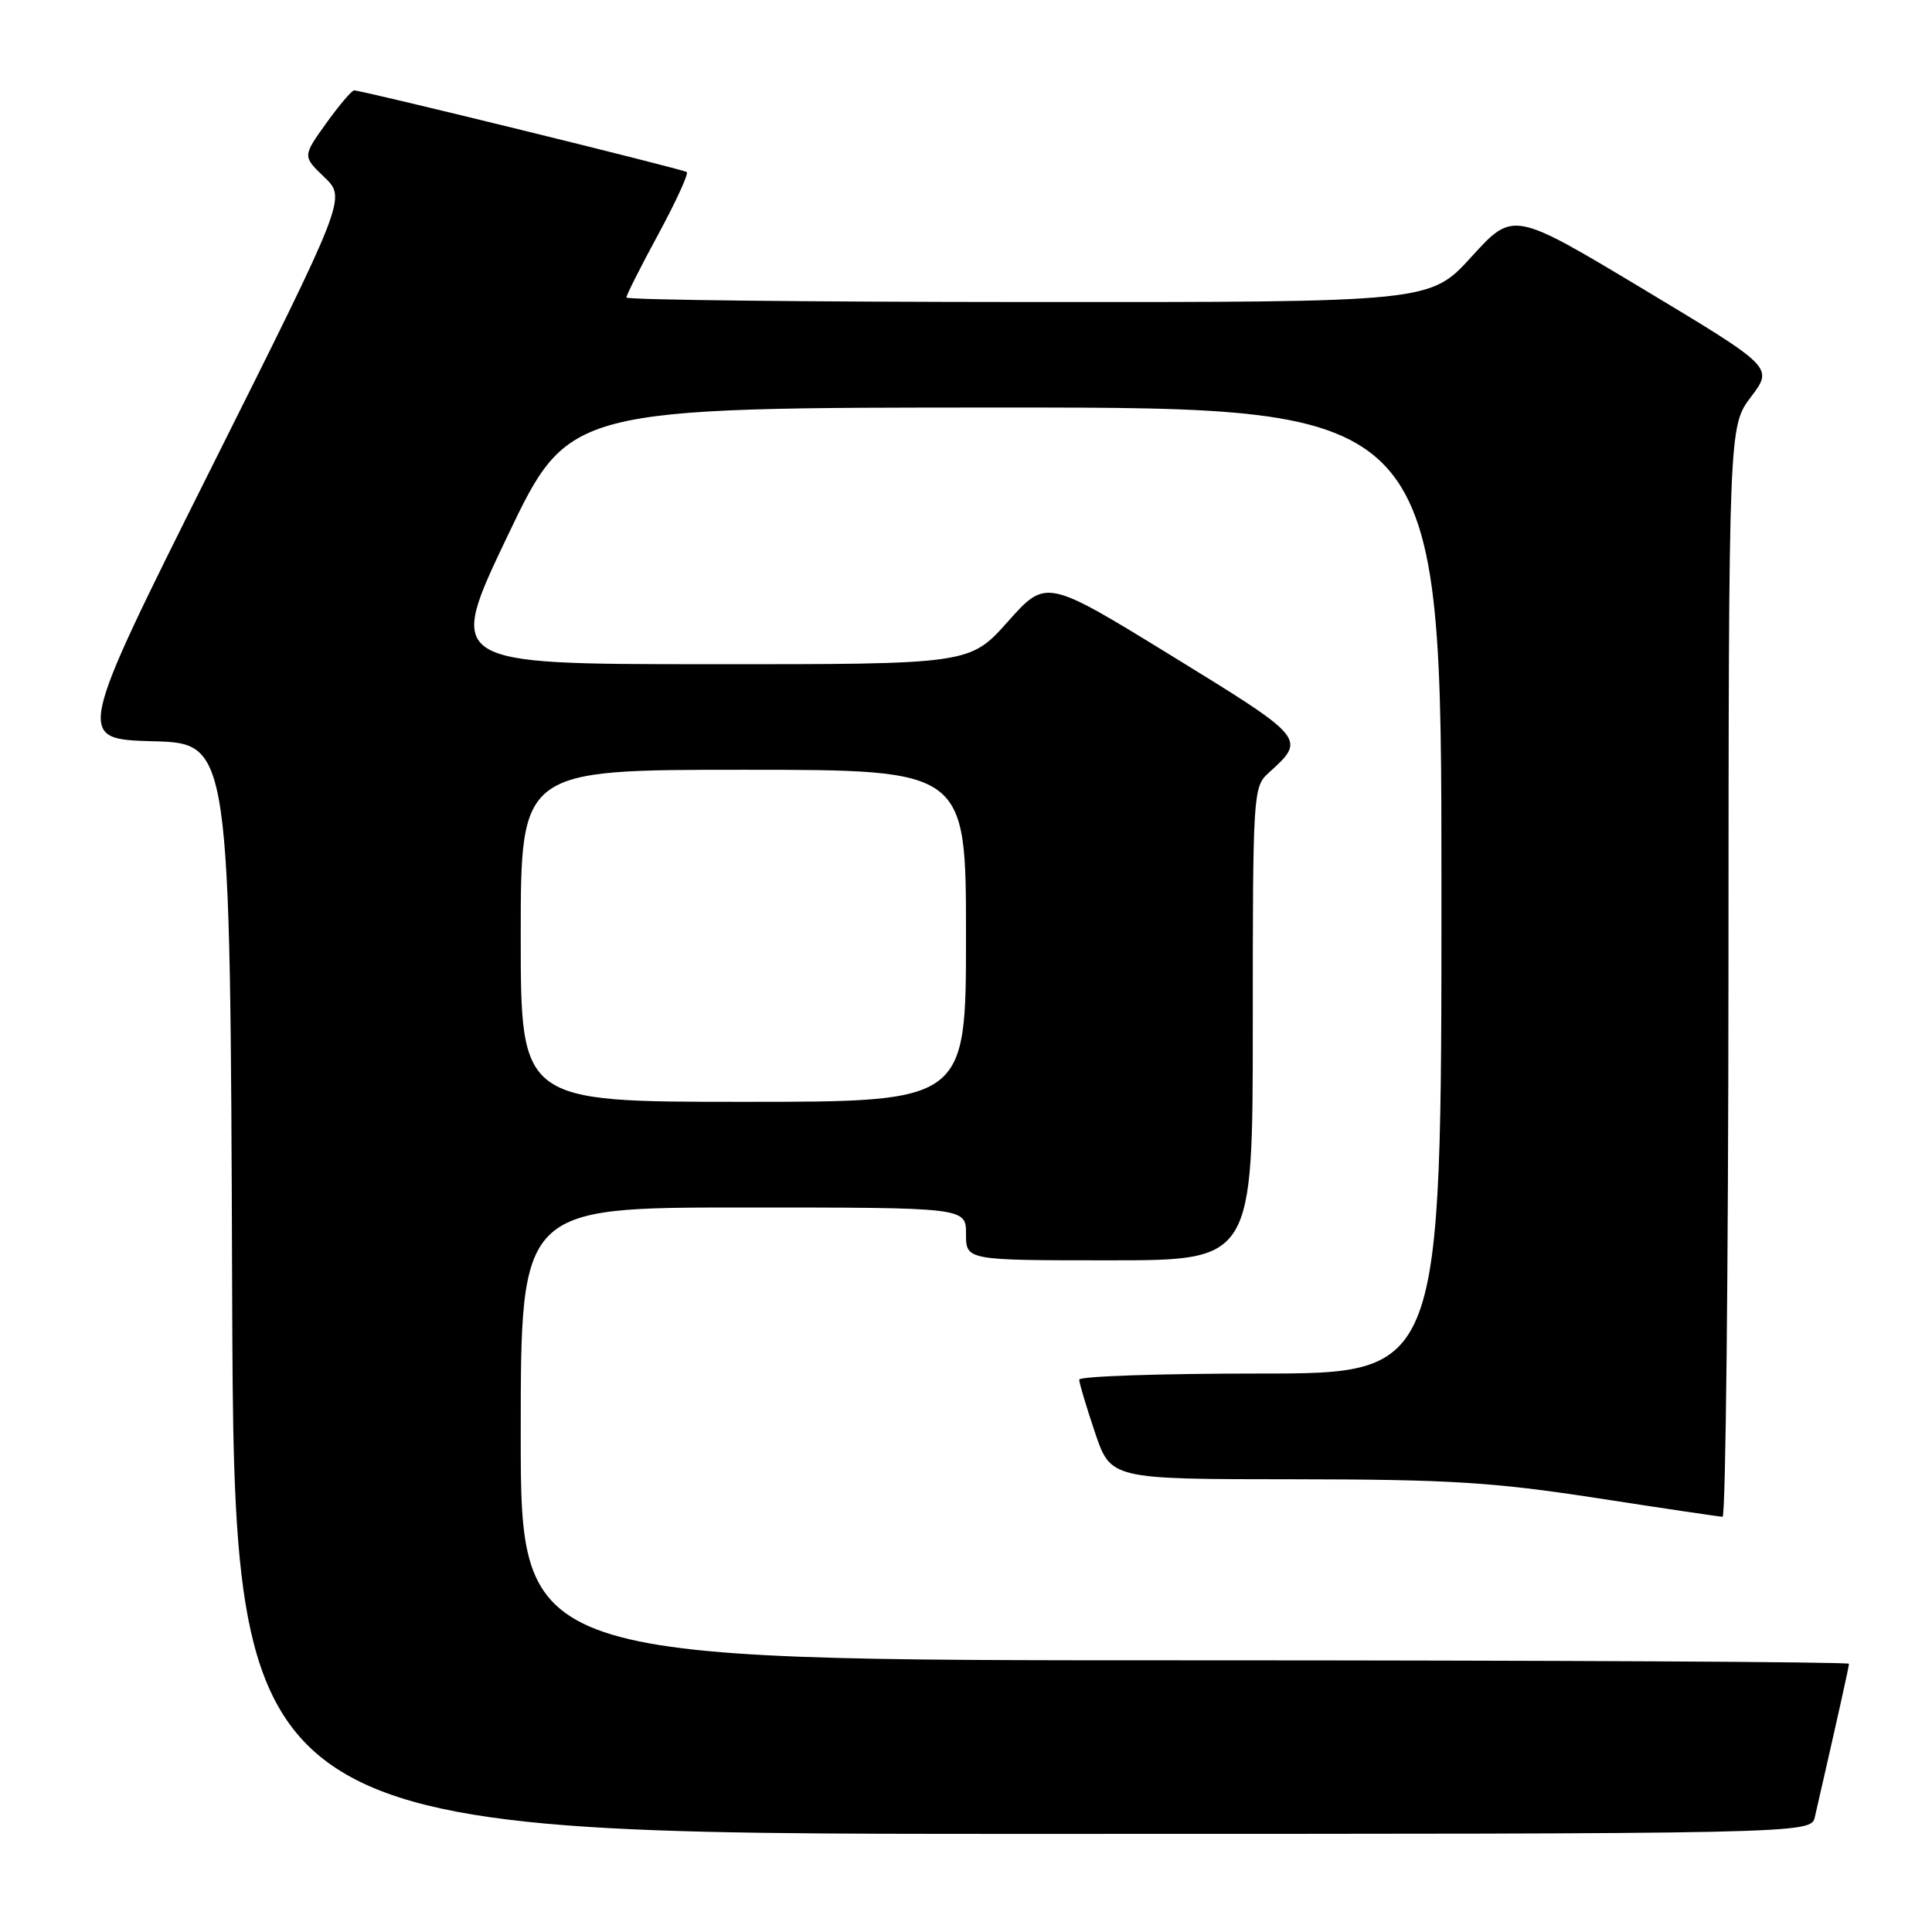 <?xml version="1.0" encoding="UTF-8" standalone="no"?>
<!DOCTYPE svg PUBLIC "-//W3C//DTD SVG 1.1//EN" "http://www.w3.org/Graphics/SVG/1.1/DTD/svg11.dtd" >
<svg xmlns="http://www.w3.org/2000/svg" xmlns:xlink="http://www.w3.org/1999/xlink" version="1.1" viewBox="0 0 256 256">
 <g >
 <path fill="currentColor"
d=" M 240.48 240.75 C 243.28 228.54 245.00 220.84 245.00 220.46 C 245.00 220.21 205.40 220.00 157.00 220.00 C 69.00 220.00 69.00 220.00 69.00 190.00 C 69.00 160.00 69.00 160.00 98.50 160.00 C 128.00 160.00 128.00 160.00 128.00 163.50 C 128.00 167.00 128.00 167.00 147.00 167.00 C 166.00 167.00 166.00 167.00 166.00 135.65 C 166.00 105.12 166.05 104.26 168.09 102.42 C 173.11 97.88 173.12 97.89 155.30 86.93 C 138.62 76.68 138.62 76.68 133.56 82.35 C 128.50 88.03 128.50 88.03 93.82 88.01 C 59.15 88.00 59.15 88.00 67.26 71.00 C 75.38 54.00 75.38 54.00 133.19 54.00 C 191.00 54.00 191.00 54.00 191.00 118.00 C 191.00 182.00 191.00 182.00 167.00 182.00 C 153.80 182.00 143.00 182.36 143.00 182.81 C 143.00 183.25 143.94 186.40 145.09 189.81 C 147.18 196.00 147.18 196.00 171.34 196.01 C 191.98 196.03 197.83 196.39 211.50 198.49 C 220.30 199.85 227.84 200.97 228.25 200.98 C 228.66 200.99 229.01 168.49 229.03 128.75 C 229.06 56.50 229.06 56.50 232.02 52.58 C 234.98 48.67 234.98 48.67 217.74 38.31 C 200.50 27.96 200.50 27.96 195.00 34.00 C 189.50 40.05 189.50 40.05 136.25 40.02 C 106.96 40.01 83.00 39.74 83.00 39.42 C 83.00 39.10 84.91 35.31 87.25 31.00 C 89.58 26.69 91.27 23.00 91.00 22.80 C 90.45 22.40 47.85 11.94 46.92 11.98 C 46.60 11.99 44.93 13.96 43.21 16.35 C 40.09 20.71 40.09 20.71 42.98 23.48 C 45.88 26.26 45.88 26.26 27.95 62.09 C 10.03 97.93 10.03 97.93 20.26 98.22 C 30.50 98.50 30.50 98.50 30.76 170.75 C 31.01 243.00 31.01 243.00 135.49 243.00 C 239.96 243.00 239.96 243.00 240.48 240.75 Z  M 69.00 124.00 C 69.00 102.00 69.00 102.00 98.50 102.00 C 128.00 102.00 128.00 102.00 128.00 124.00 C 128.00 146.00 128.00 146.00 98.50 146.00 C 69.00 146.00 69.00 146.00 69.00 124.00 Z "/>
</g>
</svg>